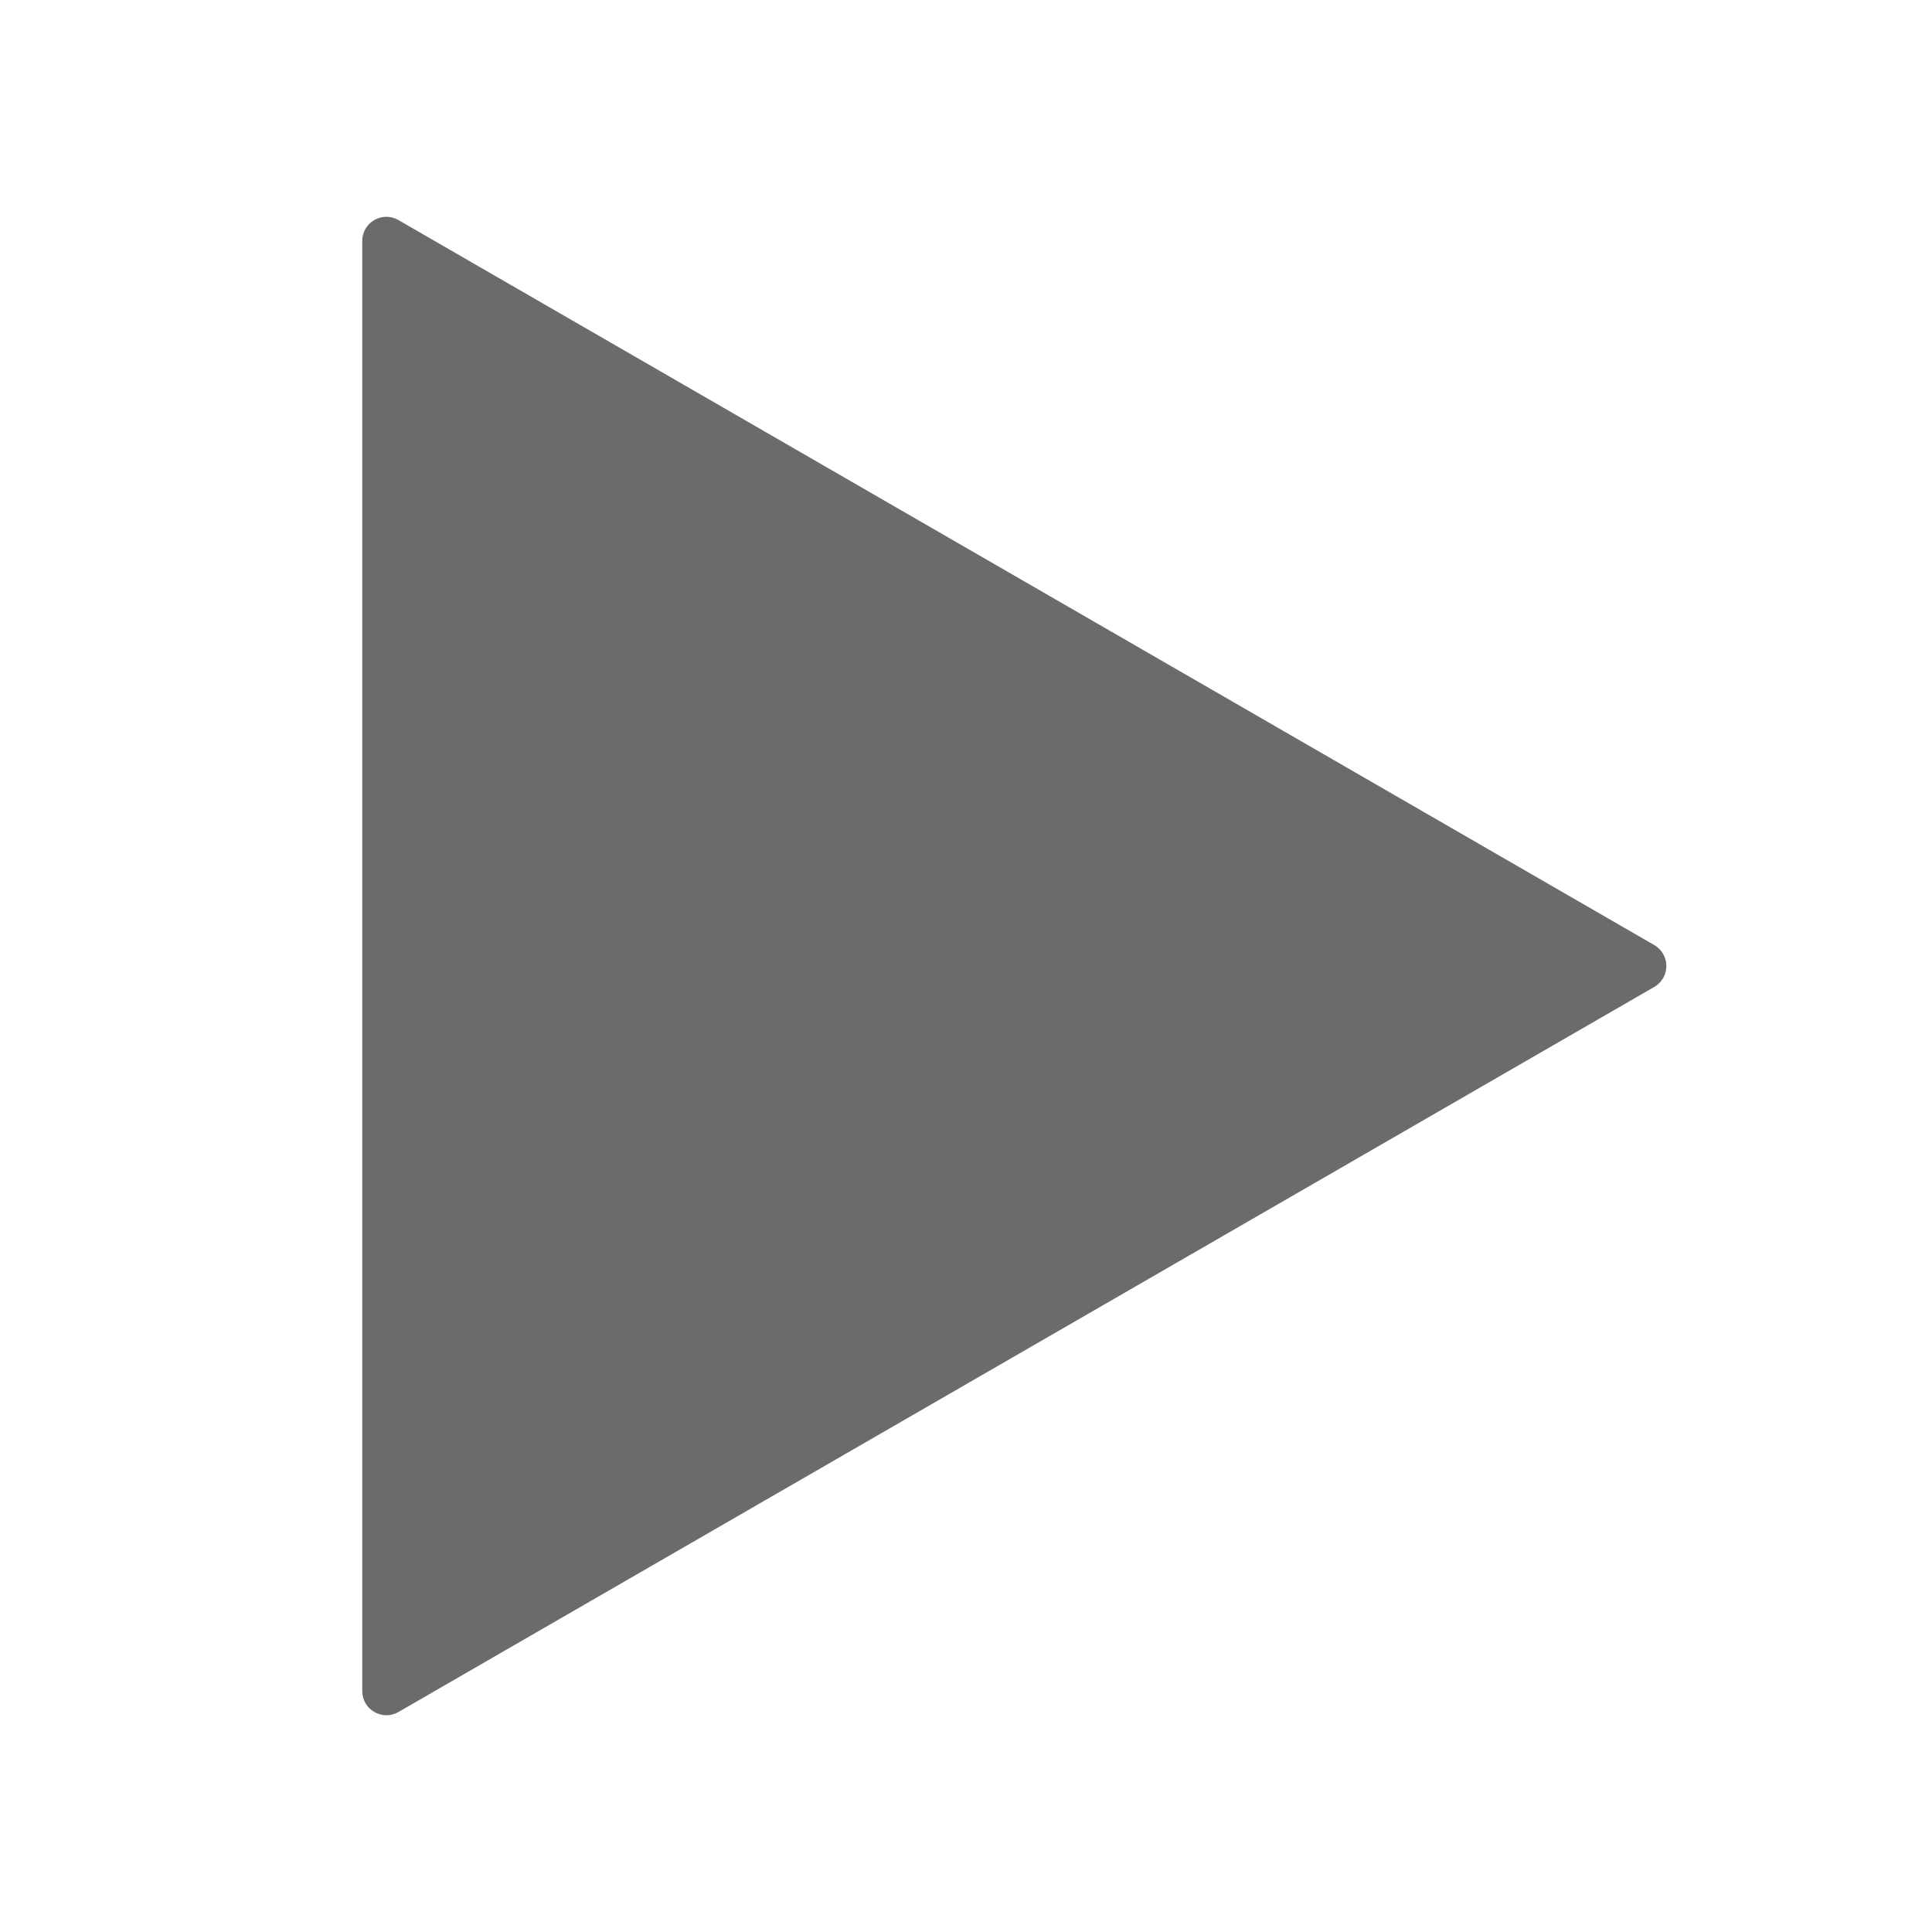 <svg width="24" height="24" viewBox="0 0 24 24" fill="none" xmlns="http://www.w3.org/2000/svg">
<g clip-path="url(#clip0_101_2)">
<path d="M20.55 11.74C20.75 11.856 20.75 12.144 20.55 12.26L4.95 21.267C4.75 21.382 4.5 21.238 4.5 21.007L4.5 2.993C4.5 2.762 4.75 2.618 4.95 2.734L20.55 11.74Z" fill="#6B6B6B"/>
</g>
<defs>
<clipPath id="clip0_101_2">
<rect width="24" height="24" fill="white"/>
</clipPath>
</defs>
</svg>
